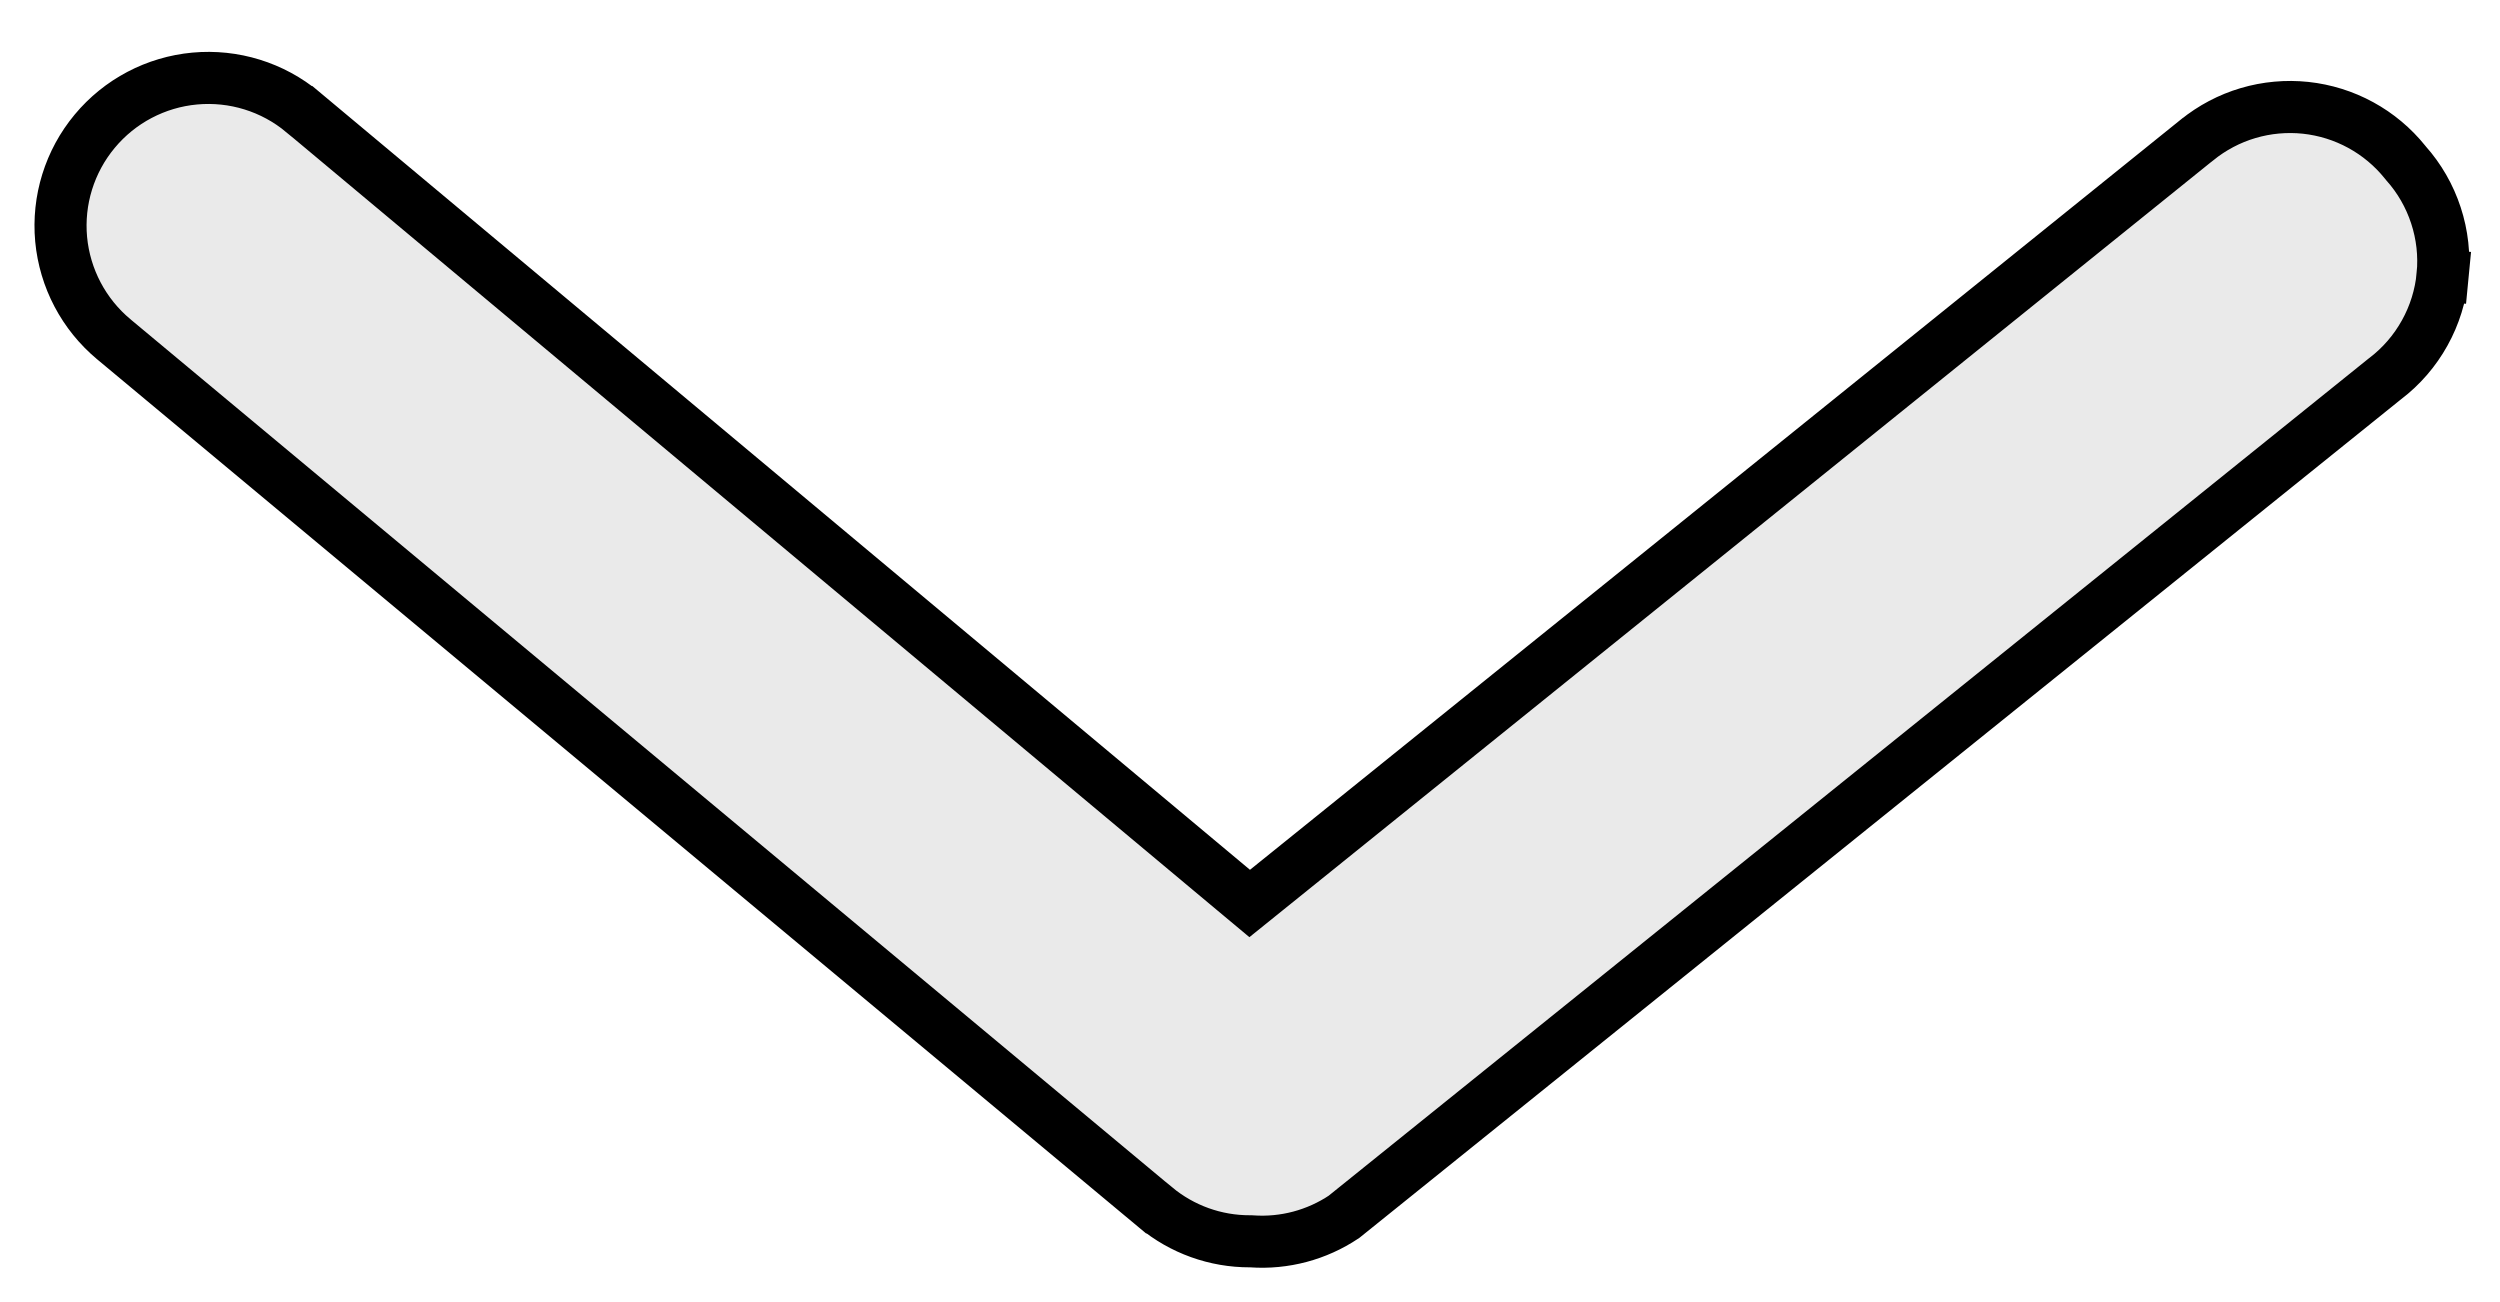 <svg width="48" height="25" viewBox="0 0 48 25" fill="none" xmlns="http://www.w3.org/2000/svg">
<path d="M24.034 23.834L24.017 23.833L23.999 23.833C23.337 23.835 22.696 23.604 22.187 23.182C22.186 23.182 22.186 23.182 22.186 23.182L2.187 6.516L2.186 6.515C1.608 6.034 1.244 5.343 1.174 4.594C1.105 3.844 1.337 3.098 1.818 2.52C2.299 1.941 2.99 1.577 3.739 1.508C4.489 1.439 5.235 1.67 5.813 2.151C5.813 2.151 5.814 2.151 5.814 2.151L23.679 17.084L23.994 17.347L24.314 17.089L42.18 2.689L42.182 2.688C42.472 2.453 42.805 2.277 43.163 2.171C43.521 2.065 43.897 2.031 44.268 2.07C44.639 2.11 44.999 2.222 45.326 2.401C45.654 2.58 45.943 2.822 46.177 3.113L46.185 3.123L46.193 3.133C46.453 3.424 46.649 3.766 46.77 4.136C46.892 4.507 46.935 4.899 46.898 5.287L47.396 5.335L46.898 5.287C46.861 5.676 46.744 6.052 46.554 6.393C46.365 6.734 46.107 7.033 45.797 7.269L45.797 7.269L45.786 7.277L25.803 23.364C25.282 23.712 24.66 23.878 24.034 23.834Z" fill="#EAEAEA" stroke="black"/>
</svg>

